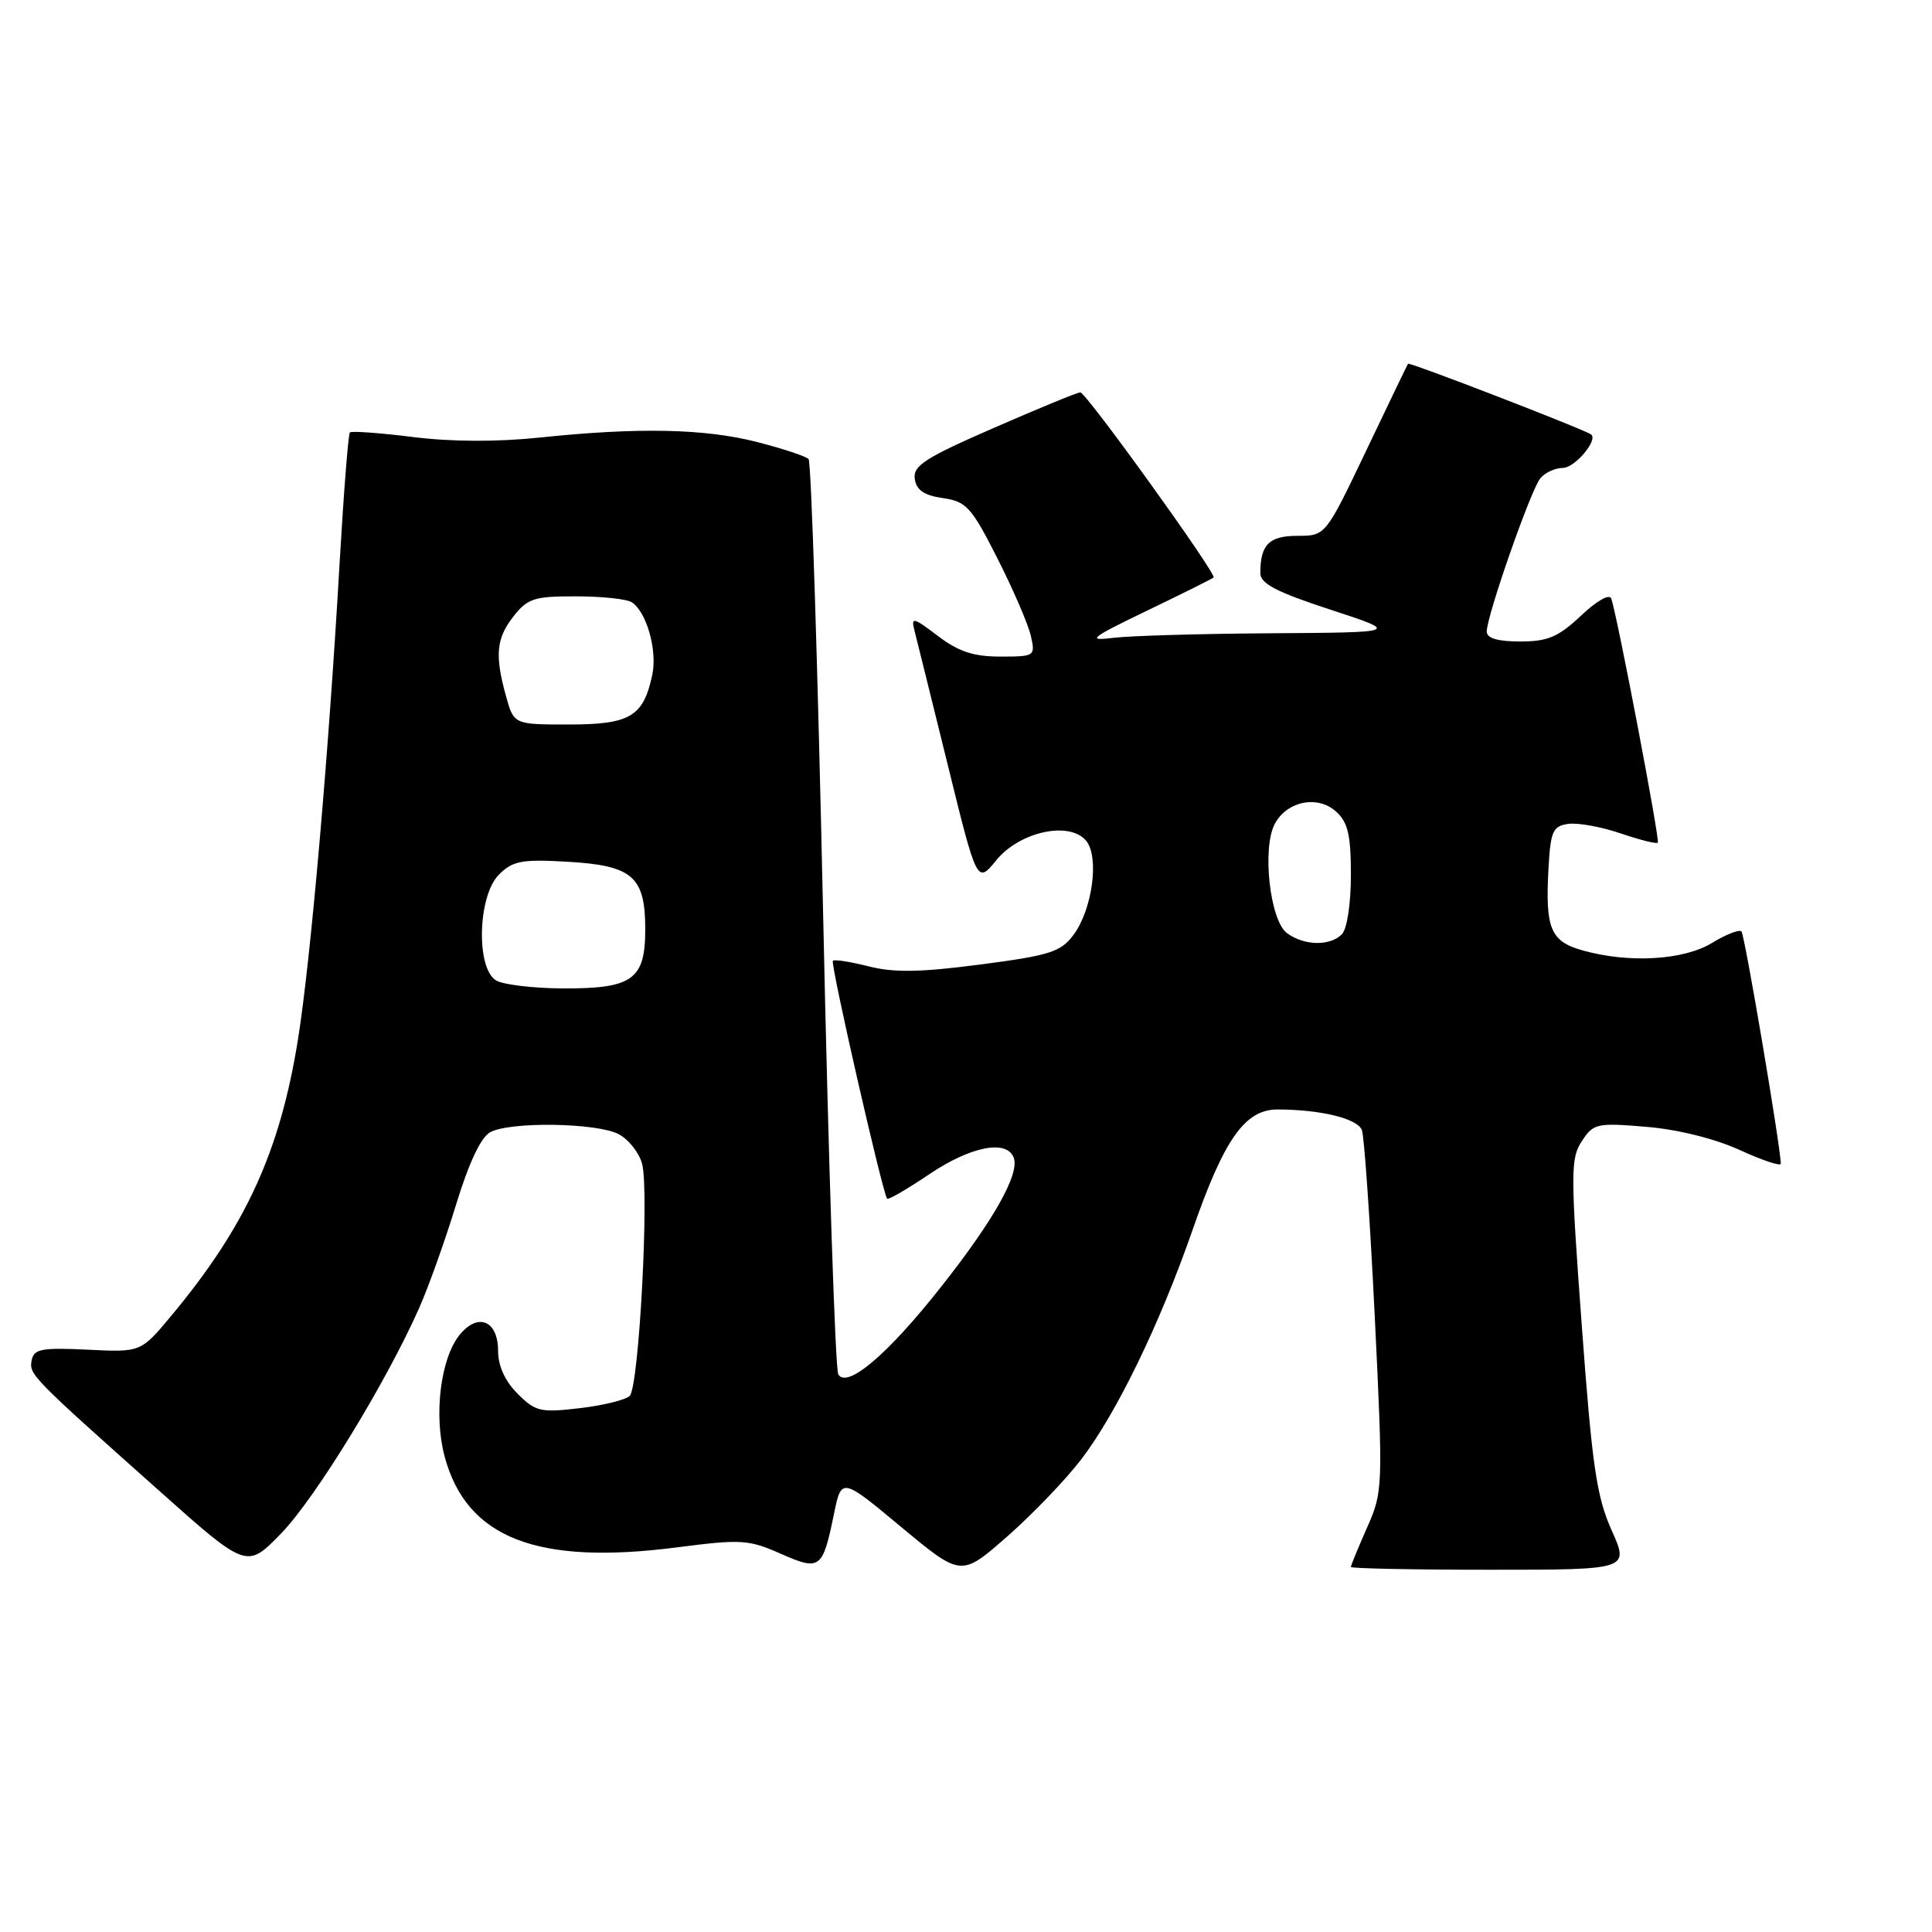 <?xml version="1.0" encoding="UTF-8" standalone="no"?>
<!DOCTYPE svg PUBLIC "-//W3C//DTD SVG 1.1//EN" "http://www.w3.org/Graphics/SVG/1.1/DTD/svg11.dtd" >
<svg xmlns="http://www.w3.org/2000/svg" xmlns:xlink="http://www.w3.org/1999/xlink" version="1.1" viewBox="0 0 256 256">
 <g >
 <path fill="currentColor"
d=" M 143.25 193.40 C 147.93 187.30 153.69 175.42 158.01 163.00 C 162.21 150.91 164.97 147.00 169.30 147.01 C 175.05 147.03 179.87 148.21 180.46 149.75 C 180.77 150.58 181.54 161.67 182.16 174.40 C 183.27 197.15 183.25 197.64 181.15 202.40 C 179.97 205.07 179.00 207.42 179.00 207.63 C 179.00 207.83 187.30 208.00 197.44 208.00 C 215.89 208.00 215.89 208.00 213.54 202.75 C 211.55 198.29 210.96 194.22 209.59 175.60 C 208.10 155.38 208.10 153.50 209.60 151.21 C 211.14 148.86 211.58 148.76 218.15 149.31 C 222.34 149.66 227.24 150.88 230.54 152.39 C 233.54 153.76 235.99 154.58 235.97 154.19 C 235.86 151.49 231.18 123.84 230.75 123.42 C 230.46 123.13 228.71 123.81 226.86 124.94 C 223.11 127.23 215.90 127.66 209.76 125.95 C 205.43 124.75 204.73 123.07 205.19 114.95 C 205.46 110.13 205.77 109.46 207.80 109.17 C 209.07 108.99 212.18 109.56 214.72 110.42 C 217.26 111.29 219.49 111.85 219.67 111.66 C 219.97 111.36 214.37 81.96 213.51 79.33 C 213.28 78.64 211.62 79.57 209.49 81.58 C 206.48 84.41 205.10 85.00 201.43 85.00 C 198.44 85.00 197.00 84.57 197.00 83.69 C 197.00 81.60 202.84 64.90 204.10 63.38 C 204.73 62.62 206.07 62.00 207.09 62.00 C 208.66 62.00 211.79 58.31 210.83 57.57 C 209.98 56.92 186.74 47.94 186.57 48.20 C 186.46 48.37 183.96 53.56 181.01 59.75 C 175.64 71.00 175.64 71.00 171.93 71.00 C 168.16 71.00 167.00 72.16 167.00 75.95 C 167.00 77.33 169.15 78.45 176.25 80.77 C 185.50 83.80 185.50 83.80 168.50 83.91 C 159.15 83.97 149.70 84.24 147.50 84.52 C 143.94 84.96 144.43 84.56 152.00 80.91 C 156.68 78.66 160.64 76.68 160.81 76.52 C 161.25 76.08 143.92 52.00 143.15 51.99 C 142.79 51.98 137.64 54.10 131.71 56.69 C 122.59 60.66 120.96 61.71 121.21 63.45 C 121.42 64.94 122.44 65.64 124.93 66.00 C 128.05 66.45 128.72 67.19 132.17 74.00 C 134.26 78.12 136.25 82.74 136.59 84.25 C 137.20 86.95 137.13 87.00 132.54 87.00 C 128.98 87.00 127.00 86.34 124.25 84.25 C 121.03 81.80 120.70 81.72 121.16 83.50 C 121.44 84.60 123.43 92.61 125.57 101.30 C 129.46 117.11 129.46 117.11 132.01 113.99 C 135.11 110.19 141.72 108.75 143.92 111.41 C 145.69 113.54 144.75 120.52 142.24 123.88 C 140.56 126.14 139.11 126.60 129.92 127.80 C 121.97 128.84 118.46 128.90 115.12 128.05 C 112.70 127.44 110.56 127.10 110.36 127.31 C 110.00 127.66 116.95 158.13 117.55 158.83 C 117.71 159.02 120.23 157.55 123.15 155.58 C 128.64 151.89 133.39 150.96 134.32 153.39 C 135.14 155.54 131.67 161.70 124.63 170.60 C 117.62 179.48 112.26 184.03 111.08 182.12 C 110.68 181.49 109.78 154.09 109.07 121.23 C 108.36 88.38 107.50 61.20 107.14 60.83 C 106.79 60.46 103.74 59.45 100.36 58.58 C 93.40 56.79 84.58 56.61 71.60 57.97 C 65.88 58.57 59.86 58.55 54.73 57.91 C 50.35 57.36 46.58 57.09 46.36 57.30 C 46.15 57.52 45.54 65.30 45.00 74.60 C 43.57 99.62 41.16 127.27 39.49 137.69 C 37.10 152.61 32.56 162.51 22.70 174.34 C 18.66 179.19 18.66 179.19 11.60 178.84 C 5.53 178.55 4.49 178.74 4.20 180.23 C 3.83 182.12 4.07 182.37 21.10 197.54 C 32.70 207.88 32.70 207.88 37.25 203.19 C 41.79 198.51 51.19 183.15 55.55 173.30 C 56.82 170.43 59.02 164.25 60.45 159.56 C 62.13 154.07 63.73 150.68 64.96 150.02 C 67.61 148.60 78.98 148.77 81.93 150.26 C 83.27 150.94 84.68 152.72 85.08 154.20 C 86.05 157.83 84.67 183.73 83.44 184.96 C 82.91 185.49 79.93 186.23 76.82 186.59 C 71.63 187.20 70.95 187.05 68.58 184.67 C 66.92 183.02 66.00 180.99 66.00 179.01 C 66.00 174.98 63.34 173.87 60.90 176.88 C 58.38 179.98 57.45 187.51 58.91 192.97 C 61.81 203.81 71.15 207.45 89.81 205.02 C 98.19 203.94 99.21 204.00 103.41 205.86 C 108.67 208.18 109.00 207.94 110.50 200.63 C 111.50 195.75 111.50 195.75 119.43 202.35 C 127.36 208.94 127.36 208.94 133.43 203.62 C 136.77 200.69 141.19 196.09 143.25 193.40 Z  M 65.75 129.92 C 63.05 128.35 63.30 118.70 66.11 115.89 C 67.93 114.07 69.13 113.84 75.10 114.18 C 83.81 114.67 85.50 116.12 85.50 123.12 C 85.50 129.81 83.83 131.01 74.56 130.97 C 70.68 130.95 66.71 130.48 65.75 129.92 Z  M 170.54 123.65 C 168.27 122.00 167.20 112.37 168.92 109.16 C 170.53 106.14 174.60 105.33 177.04 107.54 C 178.61 108.96 179.00 110.63 179.00 115.95 C 179.00 119.79 178.49 123.11 177.80 123.80 C 176.21 125.39 172.82 125.32 170.54 123.65 Z  M 67.05 92.25 C 65.54 86.79 65.75 84.59 68.07 81.63 C 69.92 79.29 70.83 79.00 76.32 79.02 C 79.72 79.02 83.03 79.37 83.69 79.79 C 85.67 81.04 87.12 86.16 86.43 89.42 C 85.26 94.95 83.49 96.00 75.39 96.00 C 68.09 96.00 68.09 96.00 67.05 92.25 Z "/>
</g>
</svg>
